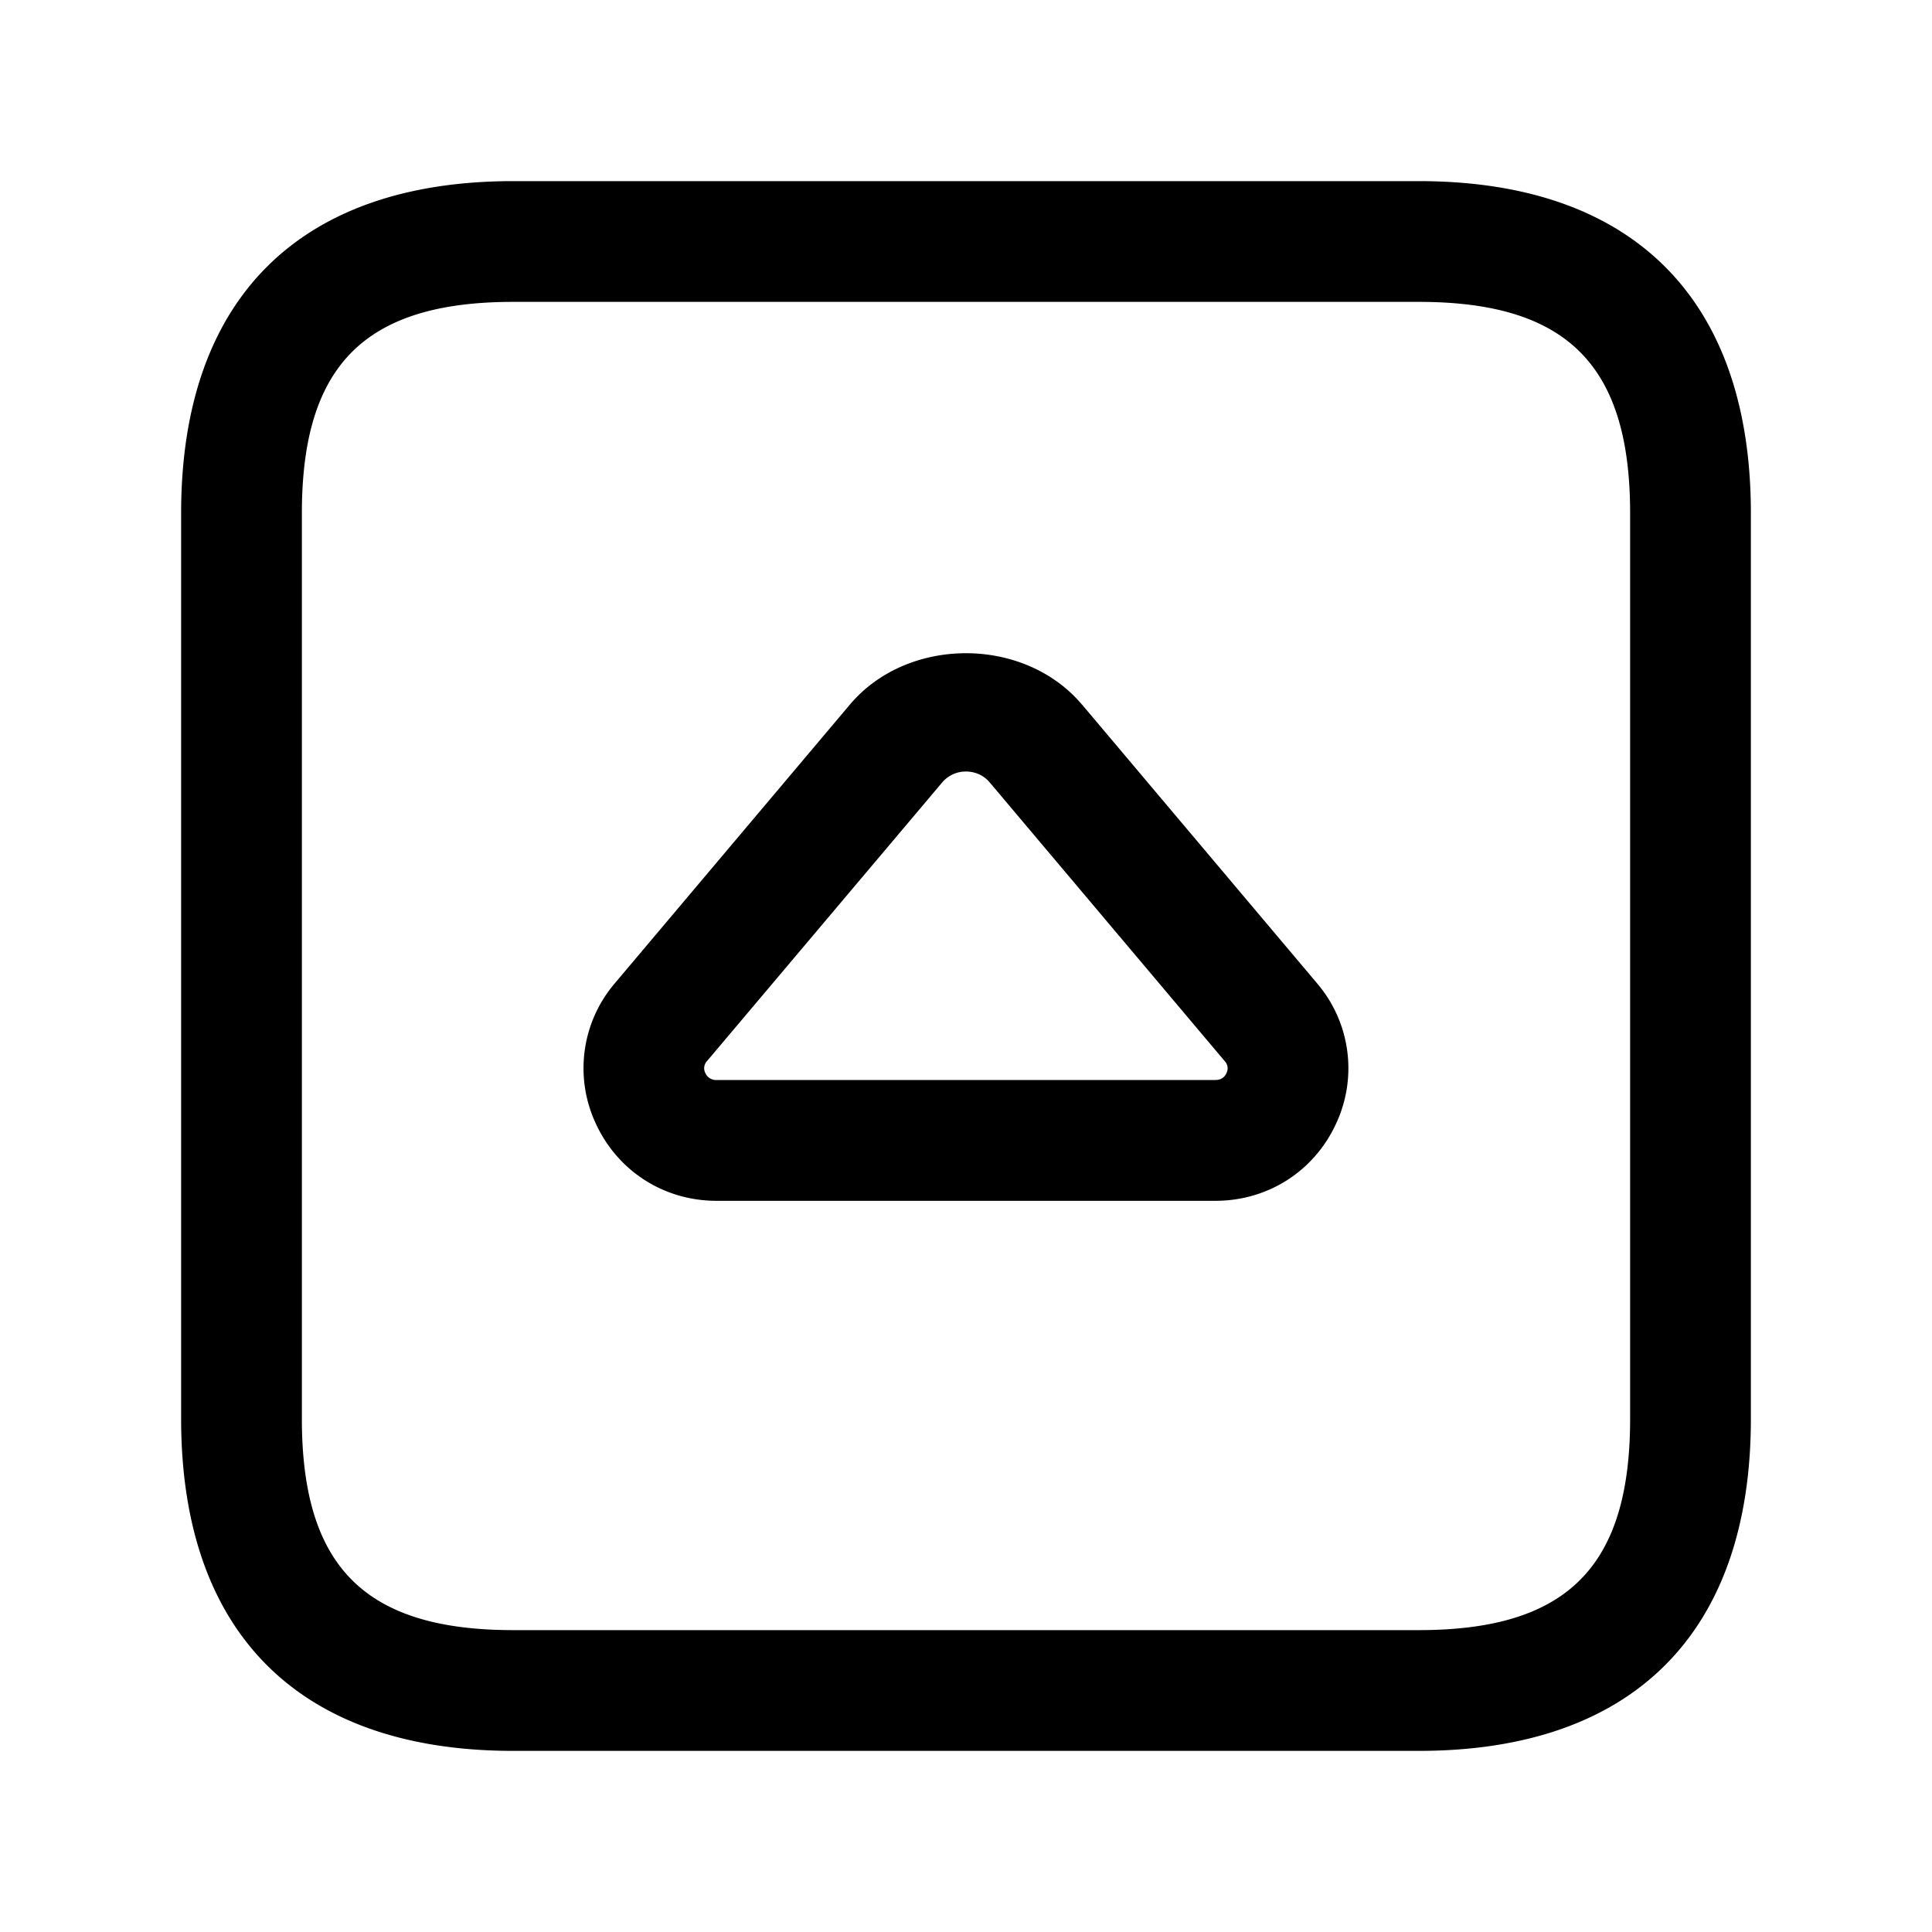 <svg xmlns="http://www.w3.org/2000/svg" width="24" height="24" fill="none"><path fill="currentColor" d="M17.625 2.25H6.375c-2.66 0-4.125 1.465-4.125 4.125v11.25c0 2.66 1.465 4.125 4.125 4.125h11.25c2.66 0 4.125-1.465 4.125-4.125V6.375c0-2.66-1.465-4.125-4.125-4.125Zm2.625 15.375c0 1.84-.785 2.625-2.625 2.625H6.375c-1.84 0-2.625-.785-2.625-2.625V6.375c0-1.84.785-2.625 2.625-2.625h11.25c1.84 0 2.625.785 2.625 2.625v11.25Zm-6.81-8.873c-.718-.85-2.163-.85-2.882 0l-2.92 3.462a1.625 1.625 0 0 0-.234 1.749c.273.588.847.954 1.497.954h6.197c.65 0 1.224-.365 1.497-.954a1.625 1.625 0 0 0-.234-1.748l-2.92-3.463Zm1.795 4.58c-.026.056-.072.084-.137.084H8.9a.142.142 0 0 1-.137-.085.129.129 0 0 1 .02-.15l2.921-3.461A.384.384 0 0 1 12 9.584c.067 0 .195.018.295.136l2.92 3.463a.128.128 0 0 1 .02.148Z"/></svg>